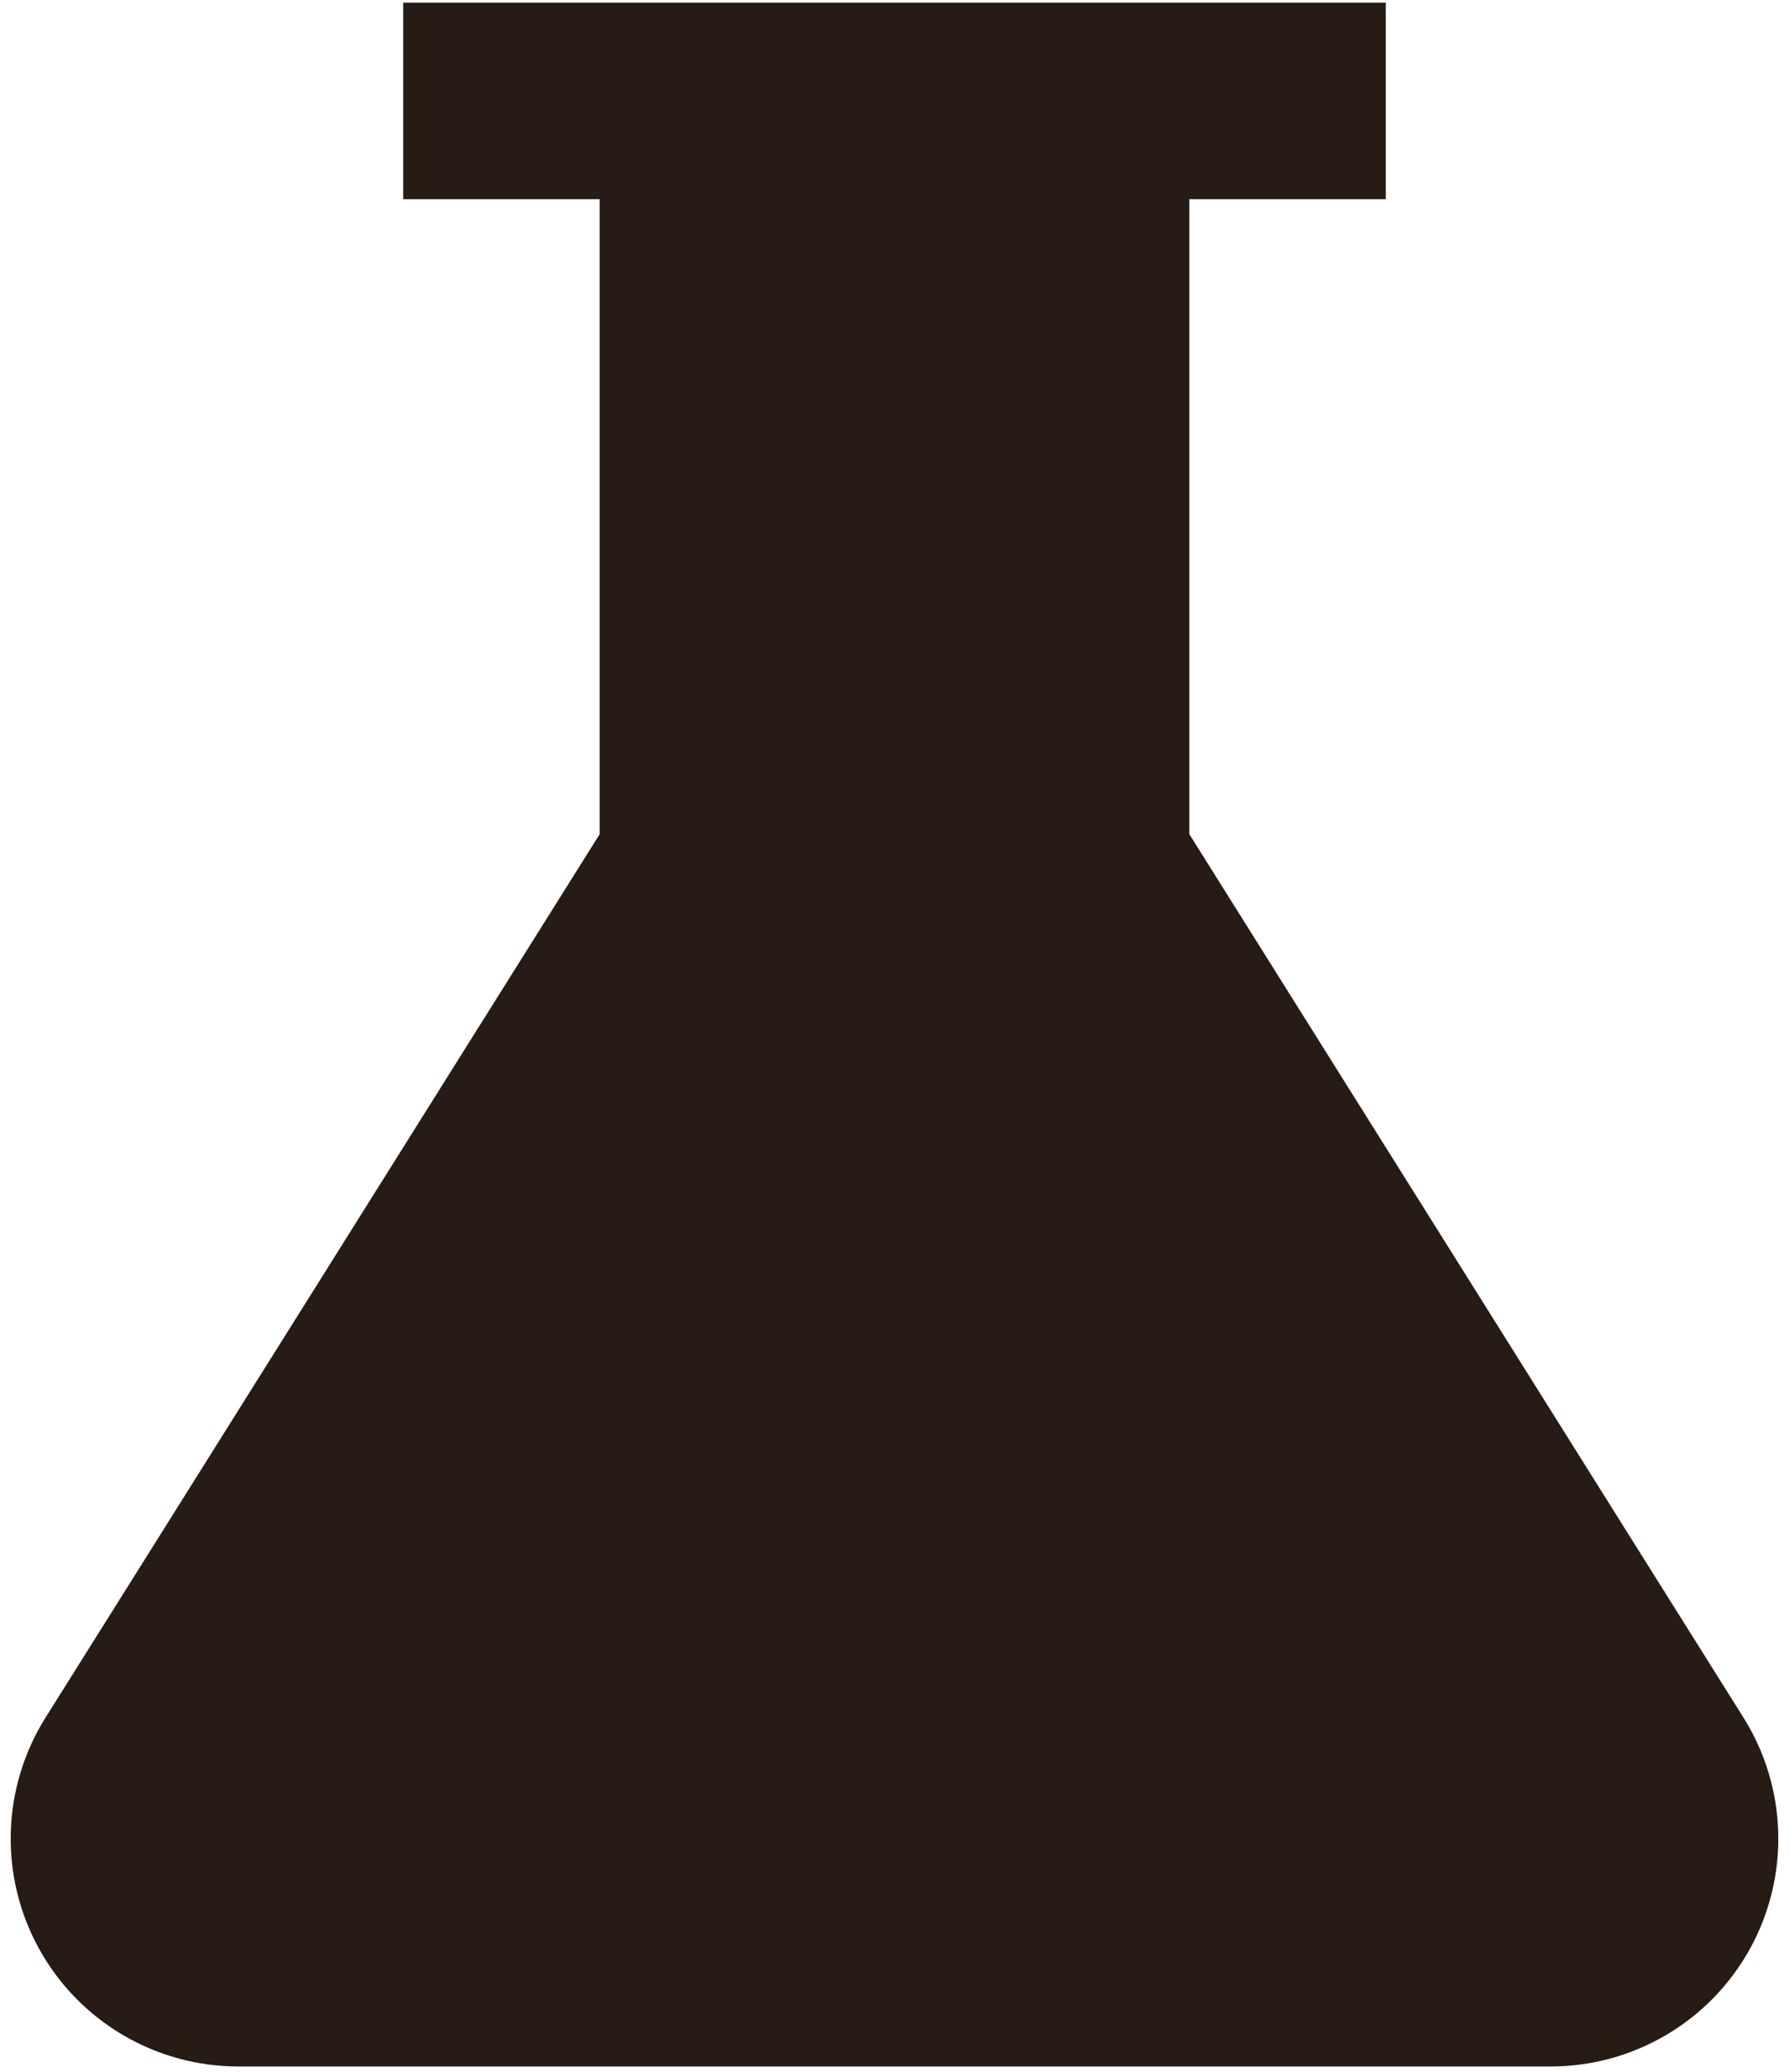 <svg width="95" height="110" viewBox="0 0 95 110" fill="none" xmlns="http://www.w3.org/2000/svg">
<g clip-path="url(#clip0_1125_258)">
<path d="M82.356 109.718H12.644C10.485 109.715 8.366 109.134 6.507 108.035C4.648 106.936 3.118 105.359 2.074 103.469C1.03 101.579 0.512 99.443 0.572 97.285C0.632 95.126 1.27 93.023 2.417 91.194L7.166 83.628L31.846 44.285V10.577H21.41V0.141H73.59V10.577H63.154V44.285L87.835 83.628L92.583 91.194C93.731 93.023 94.368 95.126 94.428 97.285C94.489 99.443 93.97 101.579 92.927 103.469C91.883 105.359 90.352 106.936 88.493 108.035C86.635 109.134 84.516 109.715 82.356 109.718Z" fill="#261C15"/>
</g>
<defs>
<clipPath id="clip0_1125_258">
<rect width="93.923" height="110" fill="white" transform="translate(0.539)"/>
</clipPath>
</defs>
</svg>
